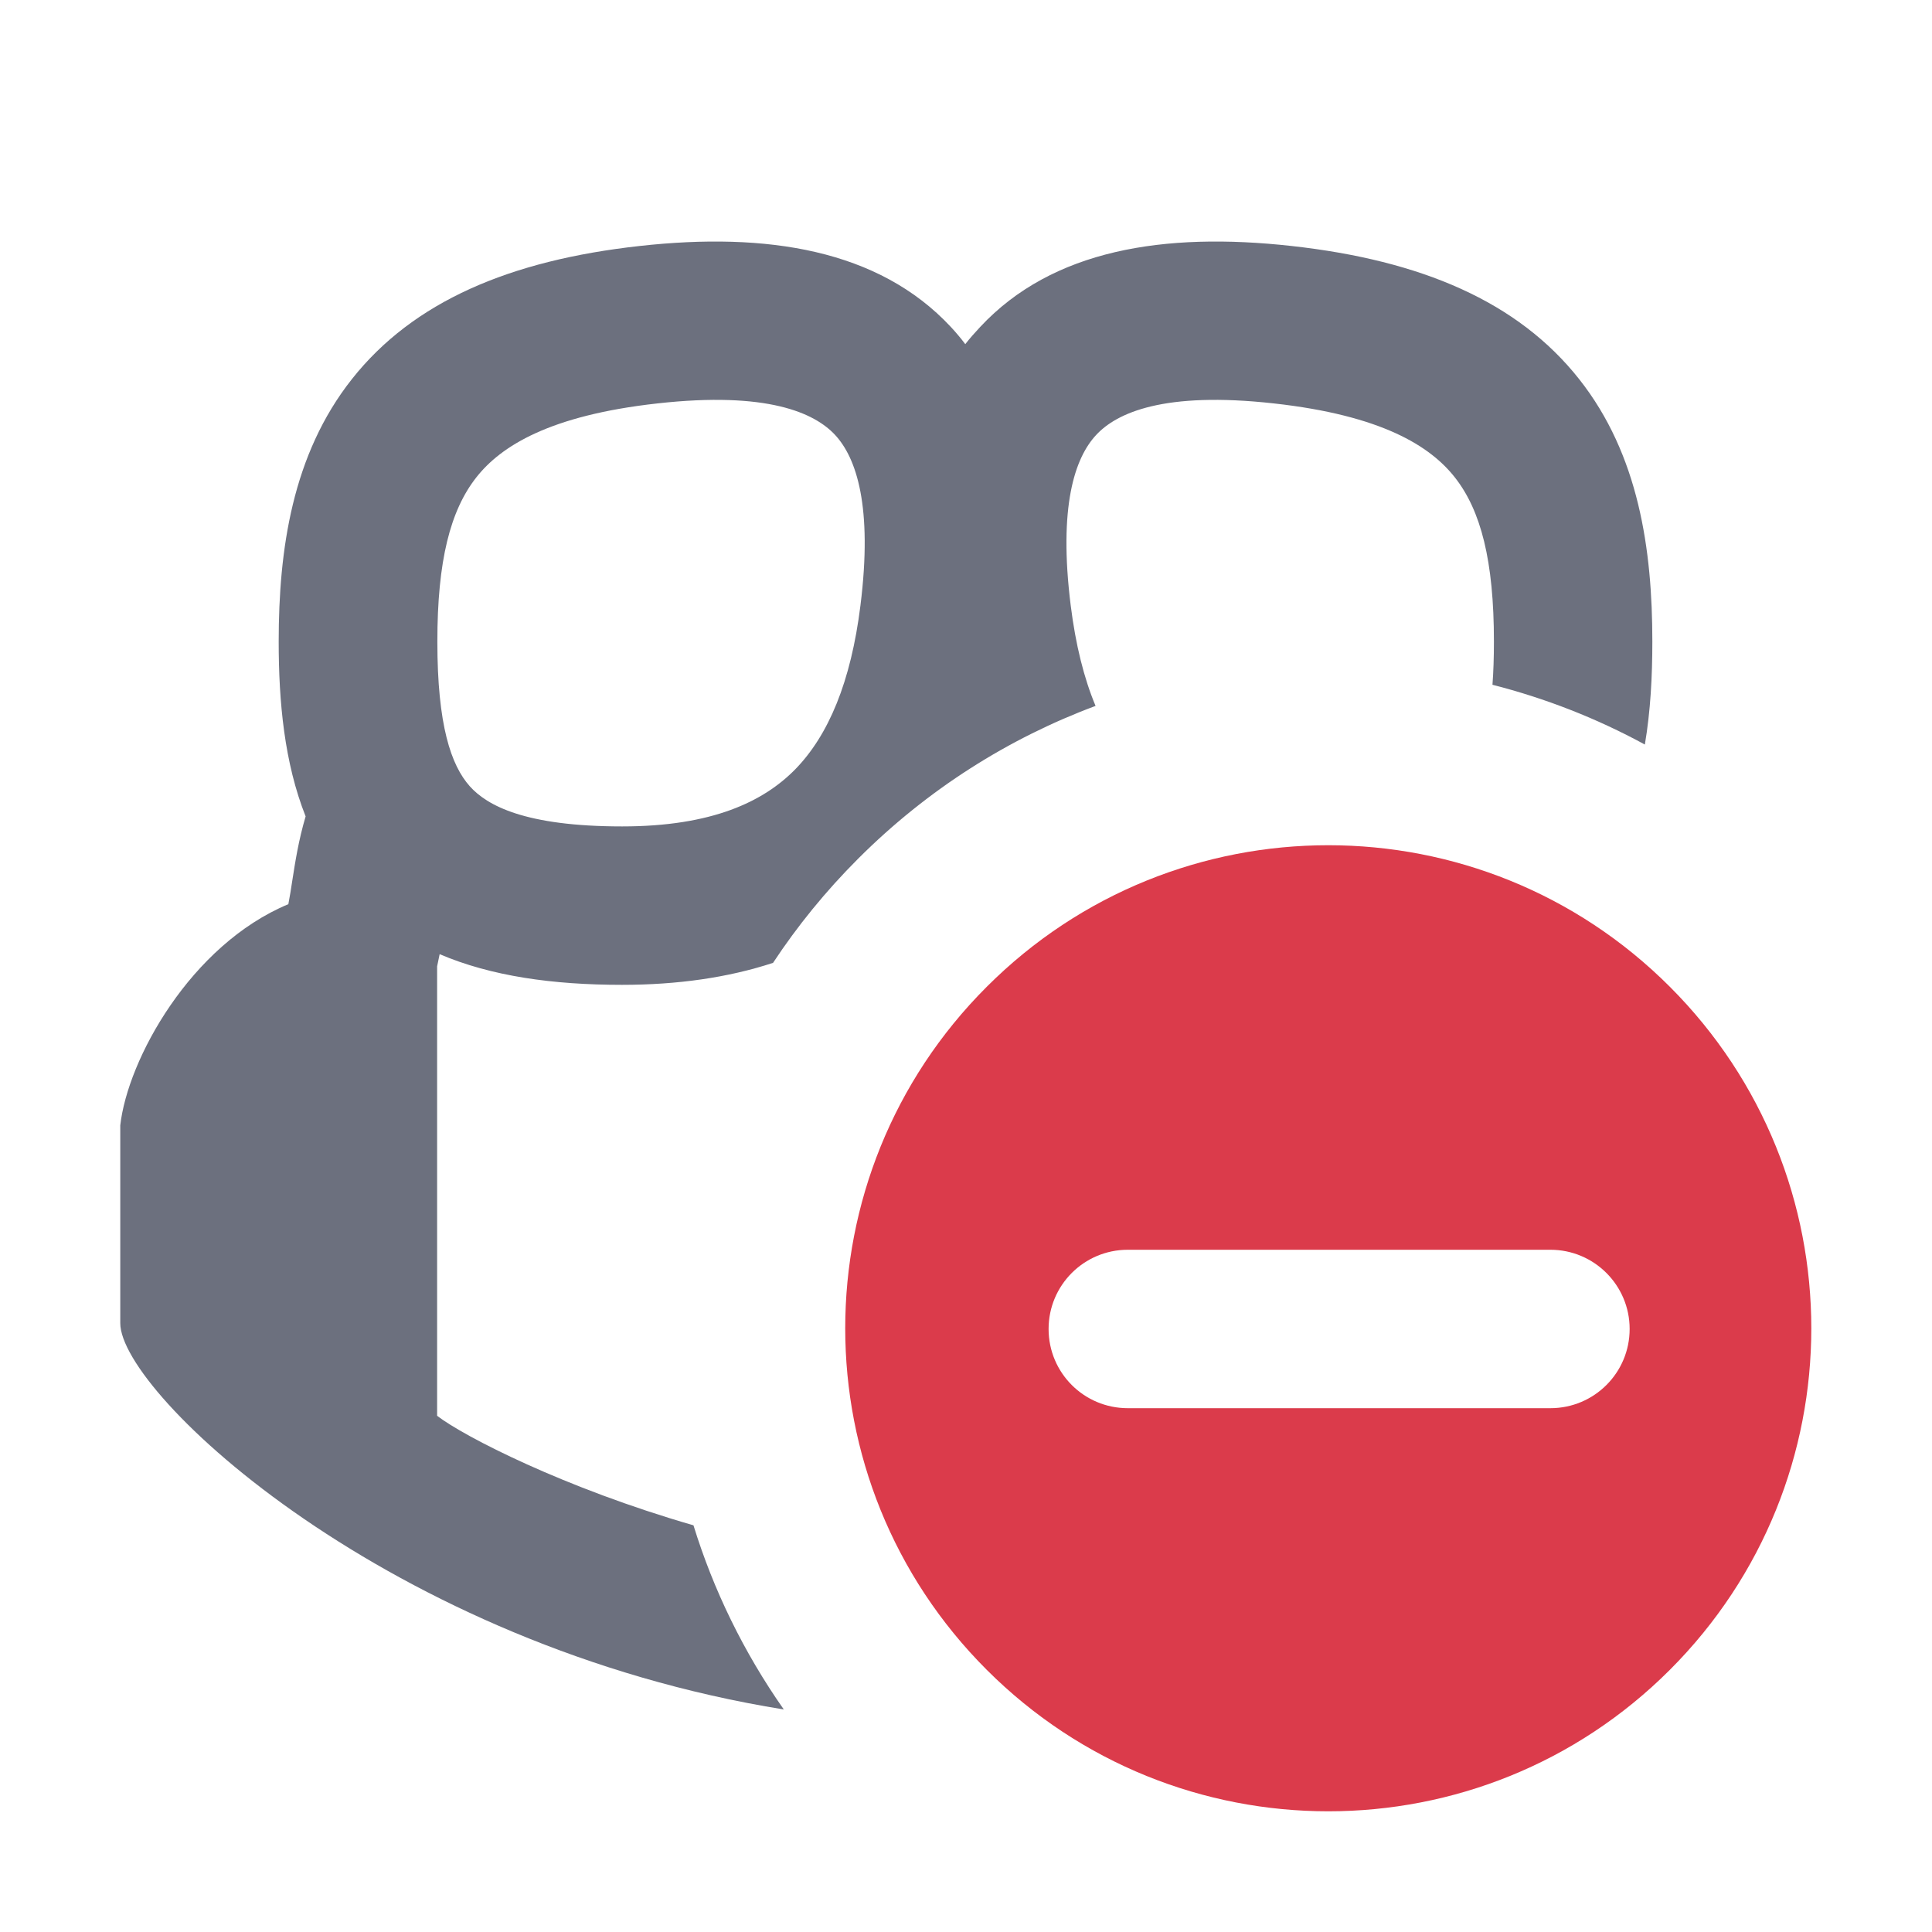 <svg width="16" height="16" viewBox="0 0 16 16" fill="none" xmlns="http://www.w3.org/2000/svg">
<path fill-rule="evenodd" clip-rule="evenodd" d="M13.622 6.166C13.22 5.947 12.795 5.782 12.36 5.671C12.368 5.564 12.372 5.445 12.372 5.313C12.372 4.644 12.264 4.227 12.048 3.953C11.844 3.694 11.442 3.44 10.55 3.341C9.636 3.239 9.248 3.42 9.079 3.601C8.9 3.792 8.765 4.195 8.867 5.013C8.908 5.341 8.977 5.617 9.073 5.846C8.356 6.113 7.683 6.535 7.107 7.111C6.838 7.38 6.603 7.669 6.402 7.974C6.03 8.096 5.612 8.156 5.151 8.156C4.581 8.156 4.069 8.085 3.641 7.902L3.62 8.003V11.725C3.843 11.897 4.676 12.324 5.743 12.632C5.908 13.167 6.158 13.682 6.491 14.157C3.224 13.631 0.996 11.542 0.996 10.958V9.32C1.057 8.774 1.579 7.825 2.388 7.488C2.4 7.426 2.41 7.363 2.42 7.297C2.445 7.137 2.472 6.961 2.531 6.761C2.355 6.317 2.308 5.814 2.308 5.313C2.308 4.552 2.42 3.765 2.914 3.14C3.421 2.498 4.221 2.156 5.298 2.037C6.352 1.92 7.276 2.067 7.873 2.706C7.916 2.752 7.957 2.801 7.994 2.85C8.032 2.801 8.076 2.752 8.119 2.706C8.716 2.067 9.64 1.92 10.695 2.037C11.771 2.156 12.571 2.498 13.078 3.14C13.572 3.765 13.684 4.552 13.684 5.313C13.684 5.6 13.669 5.889 13.622 6.166ZM6.915 3.601C6.746 3.42 6.357 3.239 5.444 3.341C4.552 3.44 4.149 3.694 3.945 3.953C3.729 4.227 3.622 4.644 3.622 5.313C3.622 6.006 3.735 6.337 3.891 6.512C4.033 6.67 4.346 6.844 5.153 6.844C5.899 6.844 6.324 6.638 6.586 6.371C6.861 6.089 7.047 5.648 7.126 5.013C7.228 4.195 7.093 3.792 6.915 3.601Z" fill="#6C707E"/>
<path fill-rule="evenodd" clip-rule="evenodd" d="M8.172 13.829C9.734 15.391 12.267 15.391 13.829 13.829C15.391 12.267 15.391 9.734 13.829 8.172C12.267 6.609 9.734 6.609 8.172 8.172C6.609 9.734 6.609 12.267 8.172 13.829ZM13.496 11.006C13.496 11.369 13.202 11.662 12.84 11.662H9.34C8.977 11.662 8.684 11.369 8.684 11.006C8.684 10.644 8.977 10.35 9.34 10.35L12.84 10.35C13.202 10.35 13.496 10.644 13.496 11.006Z" fill="#DB3B4B"/>
</svg>